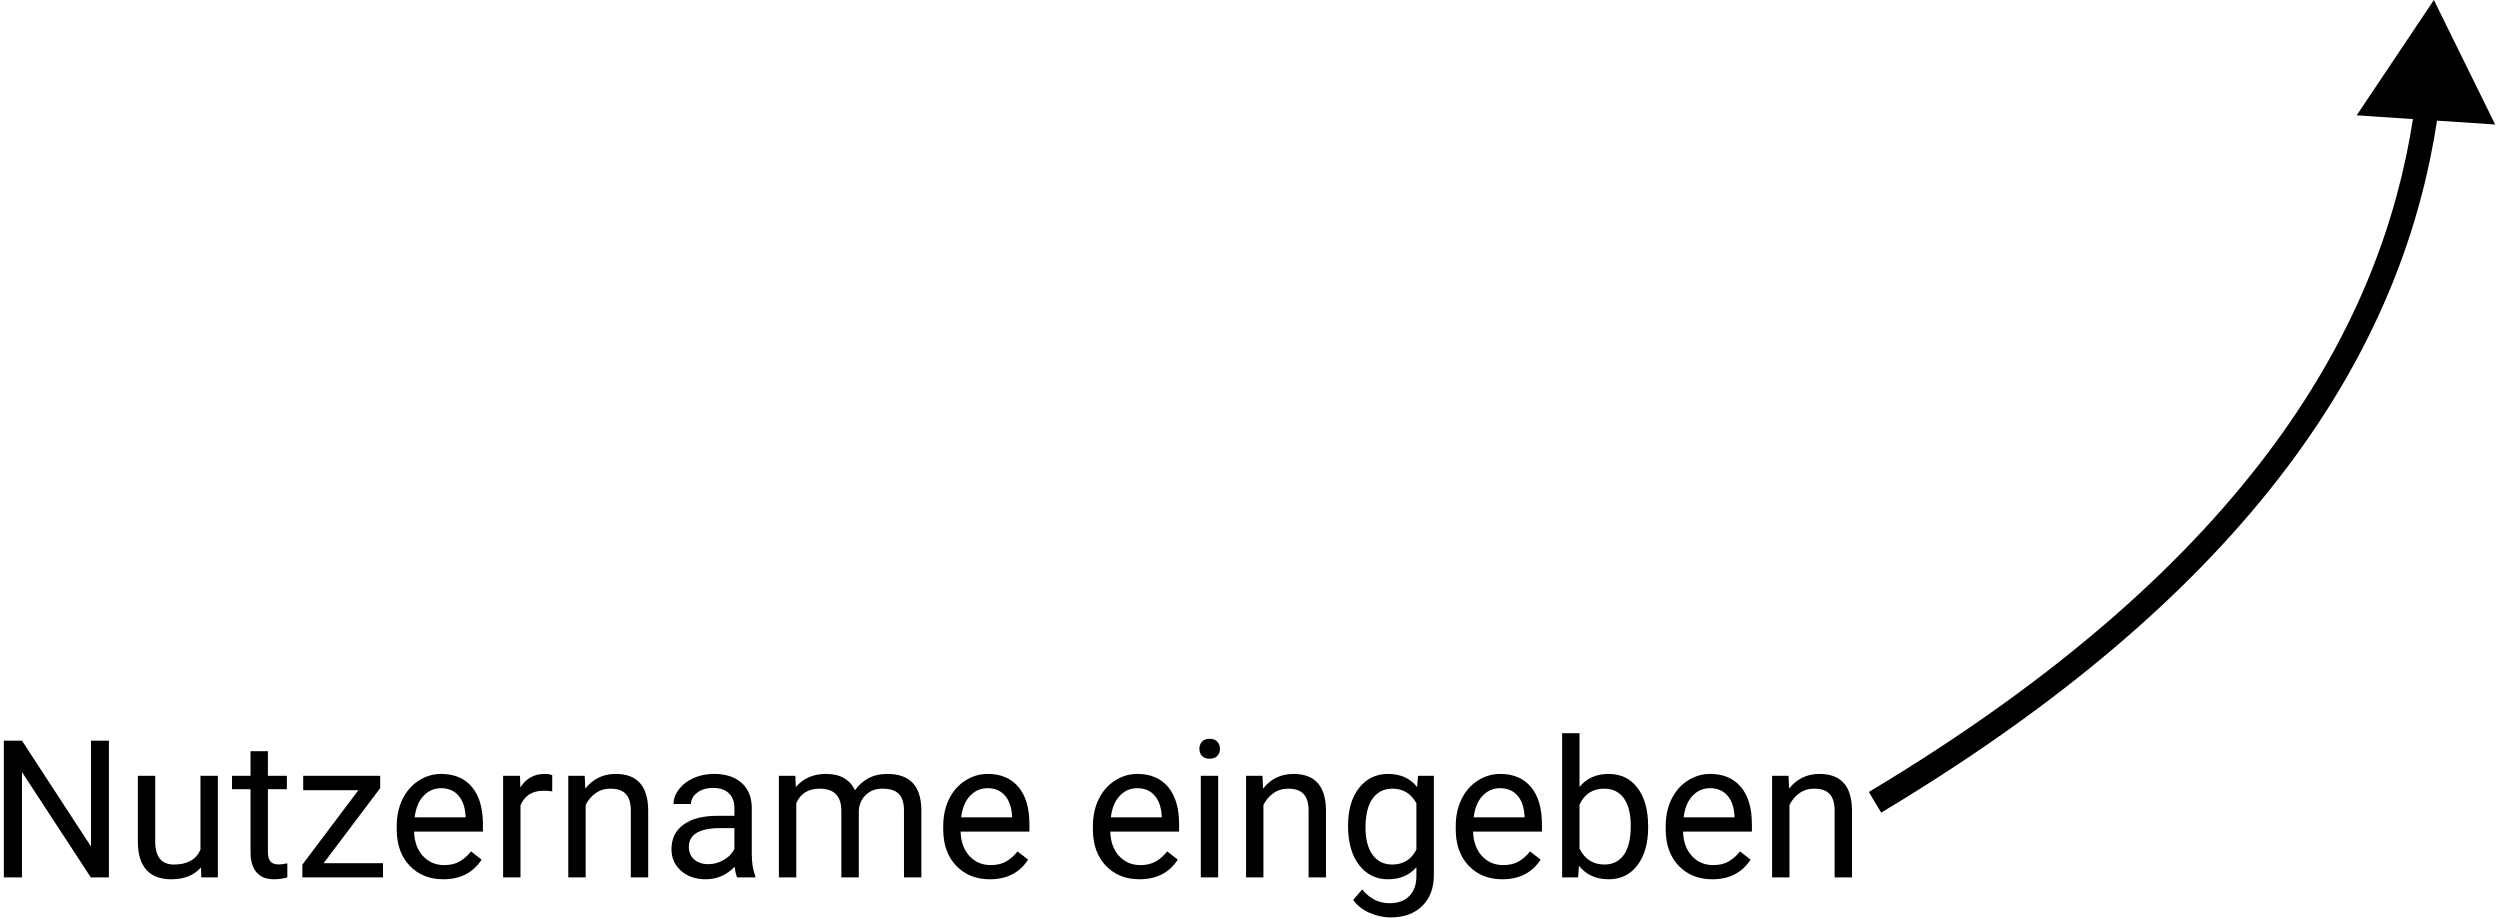<svg width="416" height="153" viewBox="0 0 416 153" fill="none" xmlns="http://www.w3.org/2000/svg">
<path d="M18.125 146H15.109L3.656 128.469V146H0.641V123.25H3.656L15.141 140.859V123.25H18.125V146Z" fill="black"/>
<path d="M33.438 144.328C32.312 145.651 30.662 146.312 28.484 146.312C26.682 146.312 25.307 145.792 24.359 144.75C23.422 143.698 22.948 142.146 22.938 140.094V129.094H25.828V140.016C25.828 142.578 26.87 143.859 28.953 143.859C31.162 143.859 32.63 143.036 33.359 141.391V129.094H36.25V146H33.5L33.438 144.328Z" fill="black"/>
<path d="M44.578 125V129.094H47.734V131.328H44.578V141.812C44.578 142.49 44.719 143 45 143.344C45.281 143.677 45.76 143.844 46.438 143.844C46.771 143.844 47.229 143.781 47.812 143.656V146C47.052 146.208 46.312 146.312 45.594 146.312C44.302 146.312 43.328 145.922 42.672 145.141C42.016 144.359 41.688 143.25 41.688 141.812V131.328H38.609V129.094H41.688V125H44.578Z" fill="black"/>
<path d="M53.844 143.641H63.734V146H50.312V143.875L59.641 131.484H50.453V129.094H63.266V131.141L53.844 143.641Z" fill="black"/>
<path d="M73.766 146.312C71.474 146.312 69.609 145.562 68.172 144.062C66.734 142.552 66.016 140.536 66.016 138.016V137.484C66.016 135.807 66.333 134.312 66.969 133C67.615 131.677 68.51 130.646 69.656 129.906C70.812 129.156 72.062 128.781 73.406 128.781C75.604 128.781 77.312 129.505 78.531 130.953C79.75 132.401 80.359 134.474 80.359 137.172V138.375H68.906C68.948 140.042 69.432 141.391 70.359 142.422C71.297 143.443 72.484 143.953 73.922 143.953C74.943 143.953 75.807 143.745 76.516 143.328C77.224 142.911 77.844 142.359 78.375 141.672L80.141 143.047C78.724 145.224 76.599 146.312 73.766 146.312ZM73.406 131.156C72.24 131.156 71.26 131.583 70.469 132.438C69.677 133.281 69.188 134.469 69 136H77.469V135.781C77.385 134.312 76.99 133.177 76.281 132.375C75.573 131.562 74.615 131.156 73.406 131.156Z" fill="black"/>
<path d="M91.891 131.688C91.453 131.615 90.979 131.578 90.469 131.578C88.573 131.578 87.287 132.385 86.609 134V146H83.719V129.094H86.531L86.578 131.047C87.526 129.536 88.87 128.781 90.609 128.781C91.172 128.781 91.599 128.854 91.891 129V131.688Z" fill="black"/>
<path d="M97.297 129.094L97.391 131.219C98.682 129.594 100.37 128.781 102.453 128.781C106.026 128.781 107.828 130.797 107.859 134.828V146H104.969V134.812C104.958 133.594 104.677 132.693 104.125 132.109C103.583 131.526 102.734 131.234 101.578 131.234C100.641 131.234 99.818 131.484 99.109 131.984C98.401 132.484 97.849 133.141 97.453 133.953V146H94.562V129.094H97.297Z" fill="black"/>
<path d="M122.656 146C122.49 145.667 122.354 145.073 122.25 144.219C120.906 145.615 119.302 146.312 117.438 146.312C115.771 146.312 114.401 145.844 113.328 144.906C112.266 143.958 111.734 142.76 111.734 141.312C111.734 139.552 112.401 138.188 113.734 137.219C115.078 136.24 116.964 135.75 119.391 135.75H122.203V134.422C122.203 133.411 121.901 132.609 121.297 132.016C120.693 131.411 119.802 131.109 118.625 131.109C117.594 131.109 116.729 131.37 116.031 131.891C115.333 132.411 114.984 133.042 114.984 133.781H112.078C112.078 132.938 112.375 132.125 112.969 131.344C113.573 130.552 114.385 129.927 115.406 129.469C116.438 129.01 117.568 128.781 118.797 128.781C120.745 128.781 122.271 129.271 123.375 130.25C124.479 131.219 125.052 132.557 125.094 134.266V142.047C125.094 143.599 125.292 144.833 125.688 145.75V146H122.656ZM117.859 143.797C118.766 143.797 119.625 143.562 120.438 143.094C121.25 142.625 121.839 142.016 122.203 141.266V137.797H119.938C116.396 137.797 114.625 138.833 114.625 140.906C114.625 141.812 114.927 142.521 115.531 143.031C116.135 143.542 116.911 143.797 117.859 143.797Z" fill="black"/>
<path d="M132.344 129.094L132.422 130.969C133.661 129.51 135.333 128.781 137.438 128.781C139.802 128.781 141.411 129.688 142.266 131.5C142.828 130.688 143.557 130.031 144.453 129.531C145.359 129.031 146.427 128.781 147.656 128.781C151.365 128.781 153.25 130.745 153.312 134.672V146H150.422V134.844C150.422 133.635 150.146 132.734 149.594 132.141C149.042 131.536 148.115 131.234 146.812 131.234C145.74 131.234 144.849 131.557 144.141 132.203C143.432 132.839 143.021 133.698 142.906 134.781V146H140V134.922C140 132.464 138.797 131.234 136.391 131.234C134.495 131.234 133.198 132.042 132.5 133.656V146H129.609V129.094H132.344Z" fill="black"/>
<path d="M164.703 146.312C162.411 146.312 160.547 145.562 159.109 144.062C157.672 142.552 156.953 140.536 156.953 138.016V137.484C156.953 135.807 157.271 134.312 157.906 133C158.552 131.677 159.448 130.646 160.594 129.906C161.75 129.156 163 128.781 164.344 128.781C166.542 128.781 168.25 129.505 169.469 130.953C170.688 132.401 171.297 134.474 171.297 137.172V138.375H159.844C159.885 140.042 160.37 141.391 161.297 142.422C162.234 143.443 163.422 143.953 164.859 143.953C165.88 143.953 166.745 143.745 167.453 143.328C168.161 142.911 168.781 142.359 169.312 141.672L171.078 143.047C169.661 145.224 167.536 146.312 164.703 146.312ZM164.344 131.156C163.177 131.156 162.198 131.583 161.406 132.438C160.615 133.281 160.125 134.469 159.938 136H168.406V135.781C168.323 134.312 167.927 133.177 167.219 132.375C166.51 131.562 165.552 131.156 164.344 131.156Z" fill="black"/>
<path d="M189.609 146.312C187.318 146.312 185.453 145.562 184.016 144.062C182.578 142.552 181.859 140.536 181.859 138.016V137.484C181.859 135.807 182.177 134.312 182.812 133C183.458 131.677 184.354 130.646 185.5 129.906C186.656 129.156 187.906 128.781 189.25 128.781C191.448 128.781 193.156 129.505 194.375 130.953C195.594 132.401 196.203 134.474 196.203 137.172V138.375H184.75C184.792 140.042 185.276 141.391 186.203 142.422C187.141 143.443 188.328 143.953 189.766 143.953C190.786 143.953 191.651 143.745 192.359 143.328C193.068 142.911 193.688 142.359 194.219 141.672L195.984 143.047C194.568 145.224 192.443 146.312 189.609 146.312ZM189.25 131.156C188.083 131.156 187.104 131.583 186.312 132.438C185.521 133.281 185.031 134.469 184.844 136H193.312V135.781C193.229 134.312 192.833 133.177 192.125 132.375C191.417 131.562 190.458 131.156 189.25 131.156Z" fill="black"/>
<path d="M202.703 146H199.812V129.094H202.703V146ZM199.578 124.609C199.578 124.141 199.719 123.745 200 123.422C200.292 123.099 200.719 122.938 201.281 122.938C201.844 122.938 202.271 123.099 202.562 123.422C202.854 123.745 203 124.141 203 124.609C203 125.078 202.854 125.469 202.562 125.781C202.271 126.094 201.844 126.25 201.281 126.25C200.719 126.25 200.292 126.094 200 125.781C199.719 125.469 199.578 125.078 199.578 124.609Z" fill="black"/>
<path d="M210.078 129.094L210.172 131.219C211.464 129.594 213.151 128.781 215.234 128.781C218.807 128.781 220.609 130.797 220.641 134.828V146H217.75V134.812C217.74 133.594 217.458 132.693 216.906 132.109C216.365 131.526 215.516 131.234 214.359 131.234C213.422 131.234 212.599 131.484 211.891 131.984C211.182 132.484 210.63 133.141 210.234 133.953V146H207.344V129.094H210.078Z" fill="black"/>
<path d="M224.312 137.406C224.312 134.771 224.922 132.677 226.141 131.125C227.359 129.562 228.974 128.781 230.984 128.781C233.047 128.781 234.656 129.51 235.812 130.969L235.953 129.094H238.594V145.594C238.594 147.781 237.943 149.505 236.641 150.766C235.349 152.026 233.609 152.656 231.422 152.656C230.203 152.656 229.01 152.396 227.844 151.875C226.677 151.354 225.786 150.641 225.172 149.734L226.672 148C227.911 149.531 229.427 150.297 231.219 150.297C232.625 150.297 233.719 149.901 234.5 149.109C235.292 148.318 235.688 147.203 235.688 145.766V144.312C234.531 145.646 232.953 146.312 230.953 146.312C228.974 146.312 227.37 145.516 226.141 143.922C224.922 142.328 224.312 140.156 224.312 137.406ZM227.219 137.734C227.219 139.641 227.609 141.141 228.391 142.234C229.172 143.318 230.266 143.859 231.672 143.859C233.495 143.859 234.833 143.031 235.688 141.375V133.656C234.802 132.042 233.474 131.234 231.703 131.234C230.297 131.234 229.198 131.781 228.406 132.875C227.615 133.969 227.219 135.589 227.219 137.734Z" fill="black"/>
<path d="M249.984 146.312C247.693 146.312 245.828 145.562 244.391 144.062C242.953 142.552 242.234 140.536 242.234 138.016V137.484C242.234 135.807 242.552 134.312 243.188 133C243.833 131.677 244.729 130.646 245.875 129.906C247.031 129.156 248.281 128.781 249.625 128.781C251.823 128.781 253.531 129.505 254.75 130.953C255.969 132.401 256.578 134.474 256.578 137.172V138.375H245.125C245.167 140.042 245.651 141.391 246.578 142.422C247.516 143.443 248.703 143.953 250.141 143.953C251.161 143.953 252.026 143.745 252.734 143.328C253.443 142.911 254.062 142.359 254.594 141.672L256.359 143.047C254.943 145.224 252.818 146.312 249.984 146.312ZM249.625 131.156C248.458 131.156 247.479 131.583 246.688 132.438C245.896 133.281 245.406 134.469 245.219 136H253.688V135.781C253.604 134.312 253.208 133.177 252.5 132.375C251.792 131.562 250.833 131.156 249.625 131.156Z" fill="black"/>
<path d="M274.25 137.734C274.25 140.318 273.656 142.396 272.469 143.969C271.281 145.531 269.688 146.312 267.688 146.312C265.552 146.312 263.901 145.557 262.734 144.047L262.594 146H259.938V122H262.828V130.953C263.995 129.505 265.604 128.781 267.656 128.781C269.708 128.781 271.318 129.557 272.484 131.109C273.661 132.661 274.25 134.786 274.25 137.484V137.734ZM271.359 137.406C271.359 135.438 270.979 133.917 270.219 132.844C269.458 131.771 268.365 131.234 266.938 131.234C265.031 131.234 263.661 132.12 262.828 133.891V141.203C263.714 142.974 265.094 143.859 266.969 143.859C268.354 143.859 269.432 143.323 270.203 142.25C270.974 141.177 271.359 139.562 271.359 137.406Z" fill="black"/>
<path d="M284.922 146.312C282.63 146.312 280.766 145.562 279.328 144.062C277.891 142.552 277.172 140.536 277.172 138.016V137.484C277.172 135.807 277.49 134.312 278.125 133C278.771 131.677 279.667 130.646 280.812 129.906C281.969 129.156 283.219 128.781 284.562 128.781C286.76 128.781 288.469 129.505 289.688 130.953C290.906 132.401 291.516 134.474 291.516 137.172V138.375H280.062C280.104 140.042 280.589 141.391 281.516 142.422C282.453 143.443 283.641 143.953 285.078 143.953C286.099 143.953 286.964 143.745 287.672 143.328C288.38 142.911 289 142.359 289.531 141.672L291.297 143.047C289.88 145.224 287.755 146.312 284.922 146.312ZM284.562 131.156C283.396 131.156 282.417 131.583 281.625 132.438C280.833 133.281 280.344 134.469 280.156 136H288.625V135.781C288.542 134.312 288.146 133.177 287.438 132.375C286.729 131.562 285.771 131.156 284.562 131.156Z" fill="black"/>
<path d="M297.609 129.094L297.703 131.219C298.995 129.594 300.682 128.781 302.766 128.781C306.339 128.781 308.141 130.797 308.172 134.828V146H305.281V134.812C305.271 133.594 304.99 132.693 304.438 132.109C303.896 131.526 303.047 131.234 301.891 131.234C300.953 131.234 300.13 131.484 299.422 131.984C298.714 132.484 298.161 133.141 297.766 133.953V146H294.875V129.094H297.609Z" fill="black"/>
<path fill-rule="evenodd" clip-rule="evenodd" d="M392.152 19.19L405 0L415.195 20.722L405.52 20.079C400.207 54.873 378.778 95.849 313.027 135.216L310.973 131.784C375.67 93.048 396.324 53.16 401.513 19.812L392.152 19.19Z" fill="black"/>
</svg>
